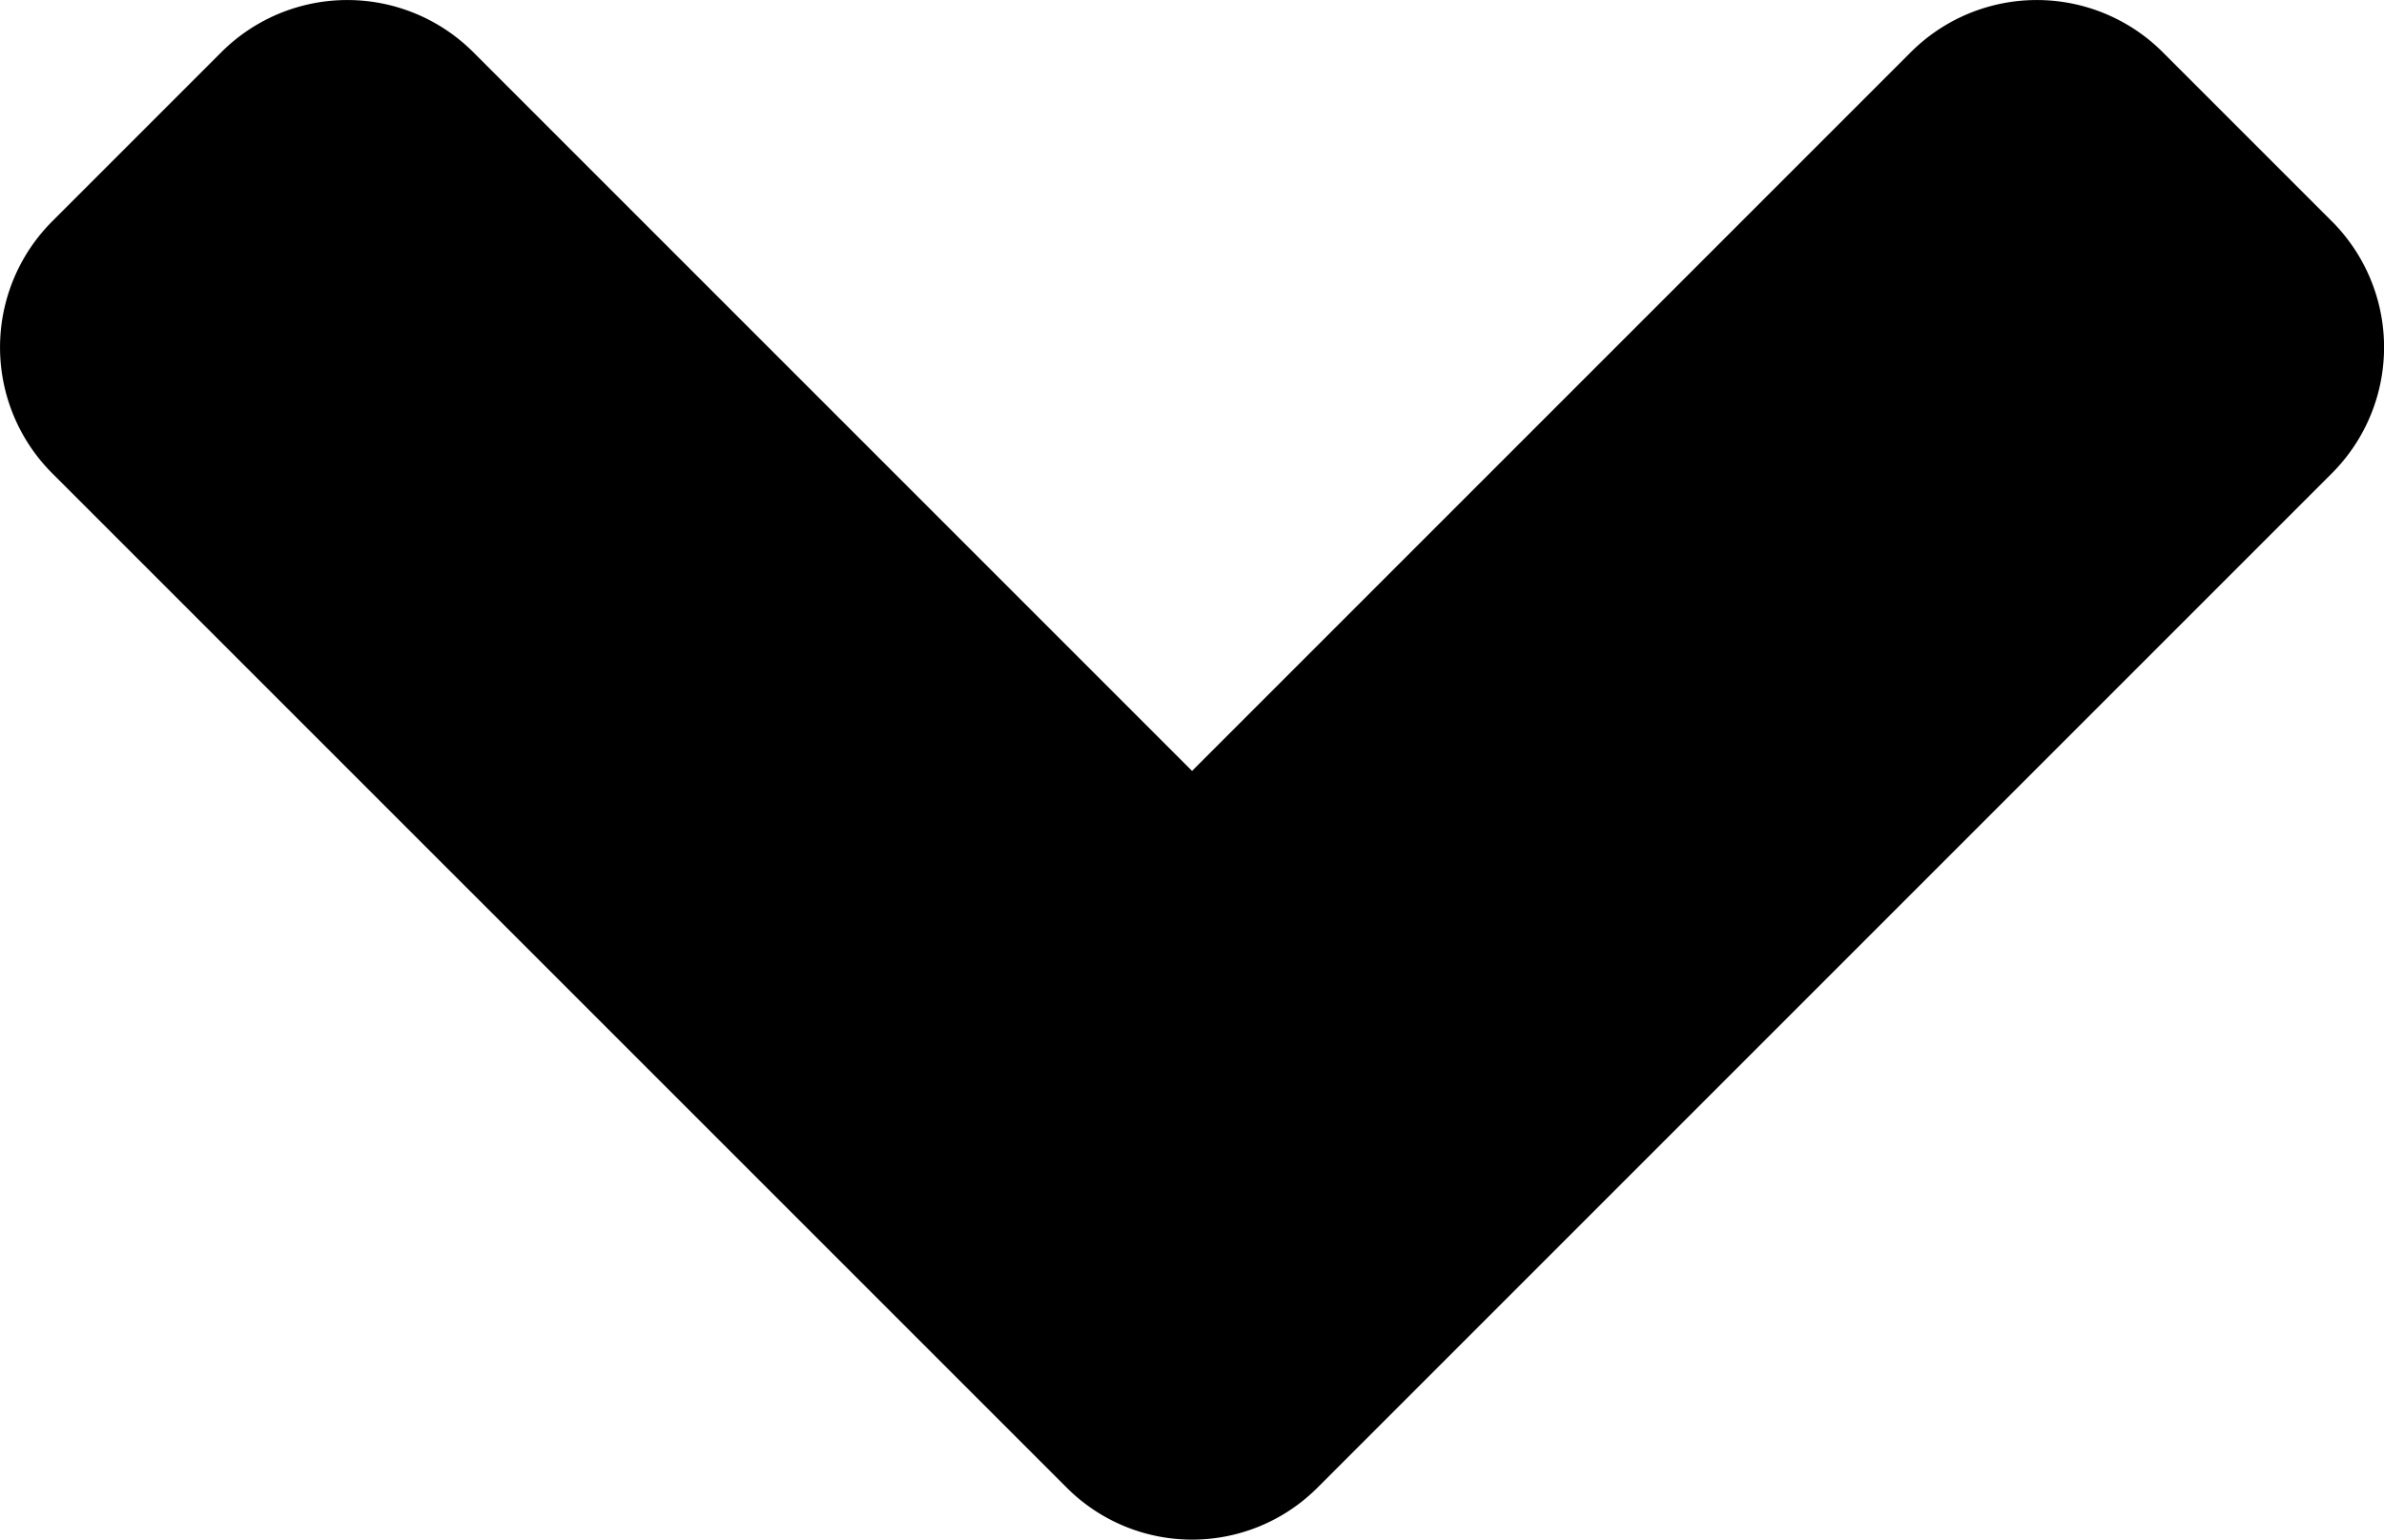 <svg xmlns="http://www.w3.org/2000/svg" width="22.493" height="14.527" viewBox="0 0 22.493 14.527"><path d="M10.055,24.771.492,15.209a1.681,1.681,0,0,1,0-2.384l1.589-1.589a1.681,1.681,0,0,1,2.384,0l6.778,6.778,6.778-6.778a1.681,1.681,0,0,1,2.384,0l1.589,1.589a1.681,1.681,0,0,1,0,2.384l-9.562,9.562a1.672,1.672,0,0,1-2.377,0Z" transform="translate(0.004 -10.74)"/></svg>